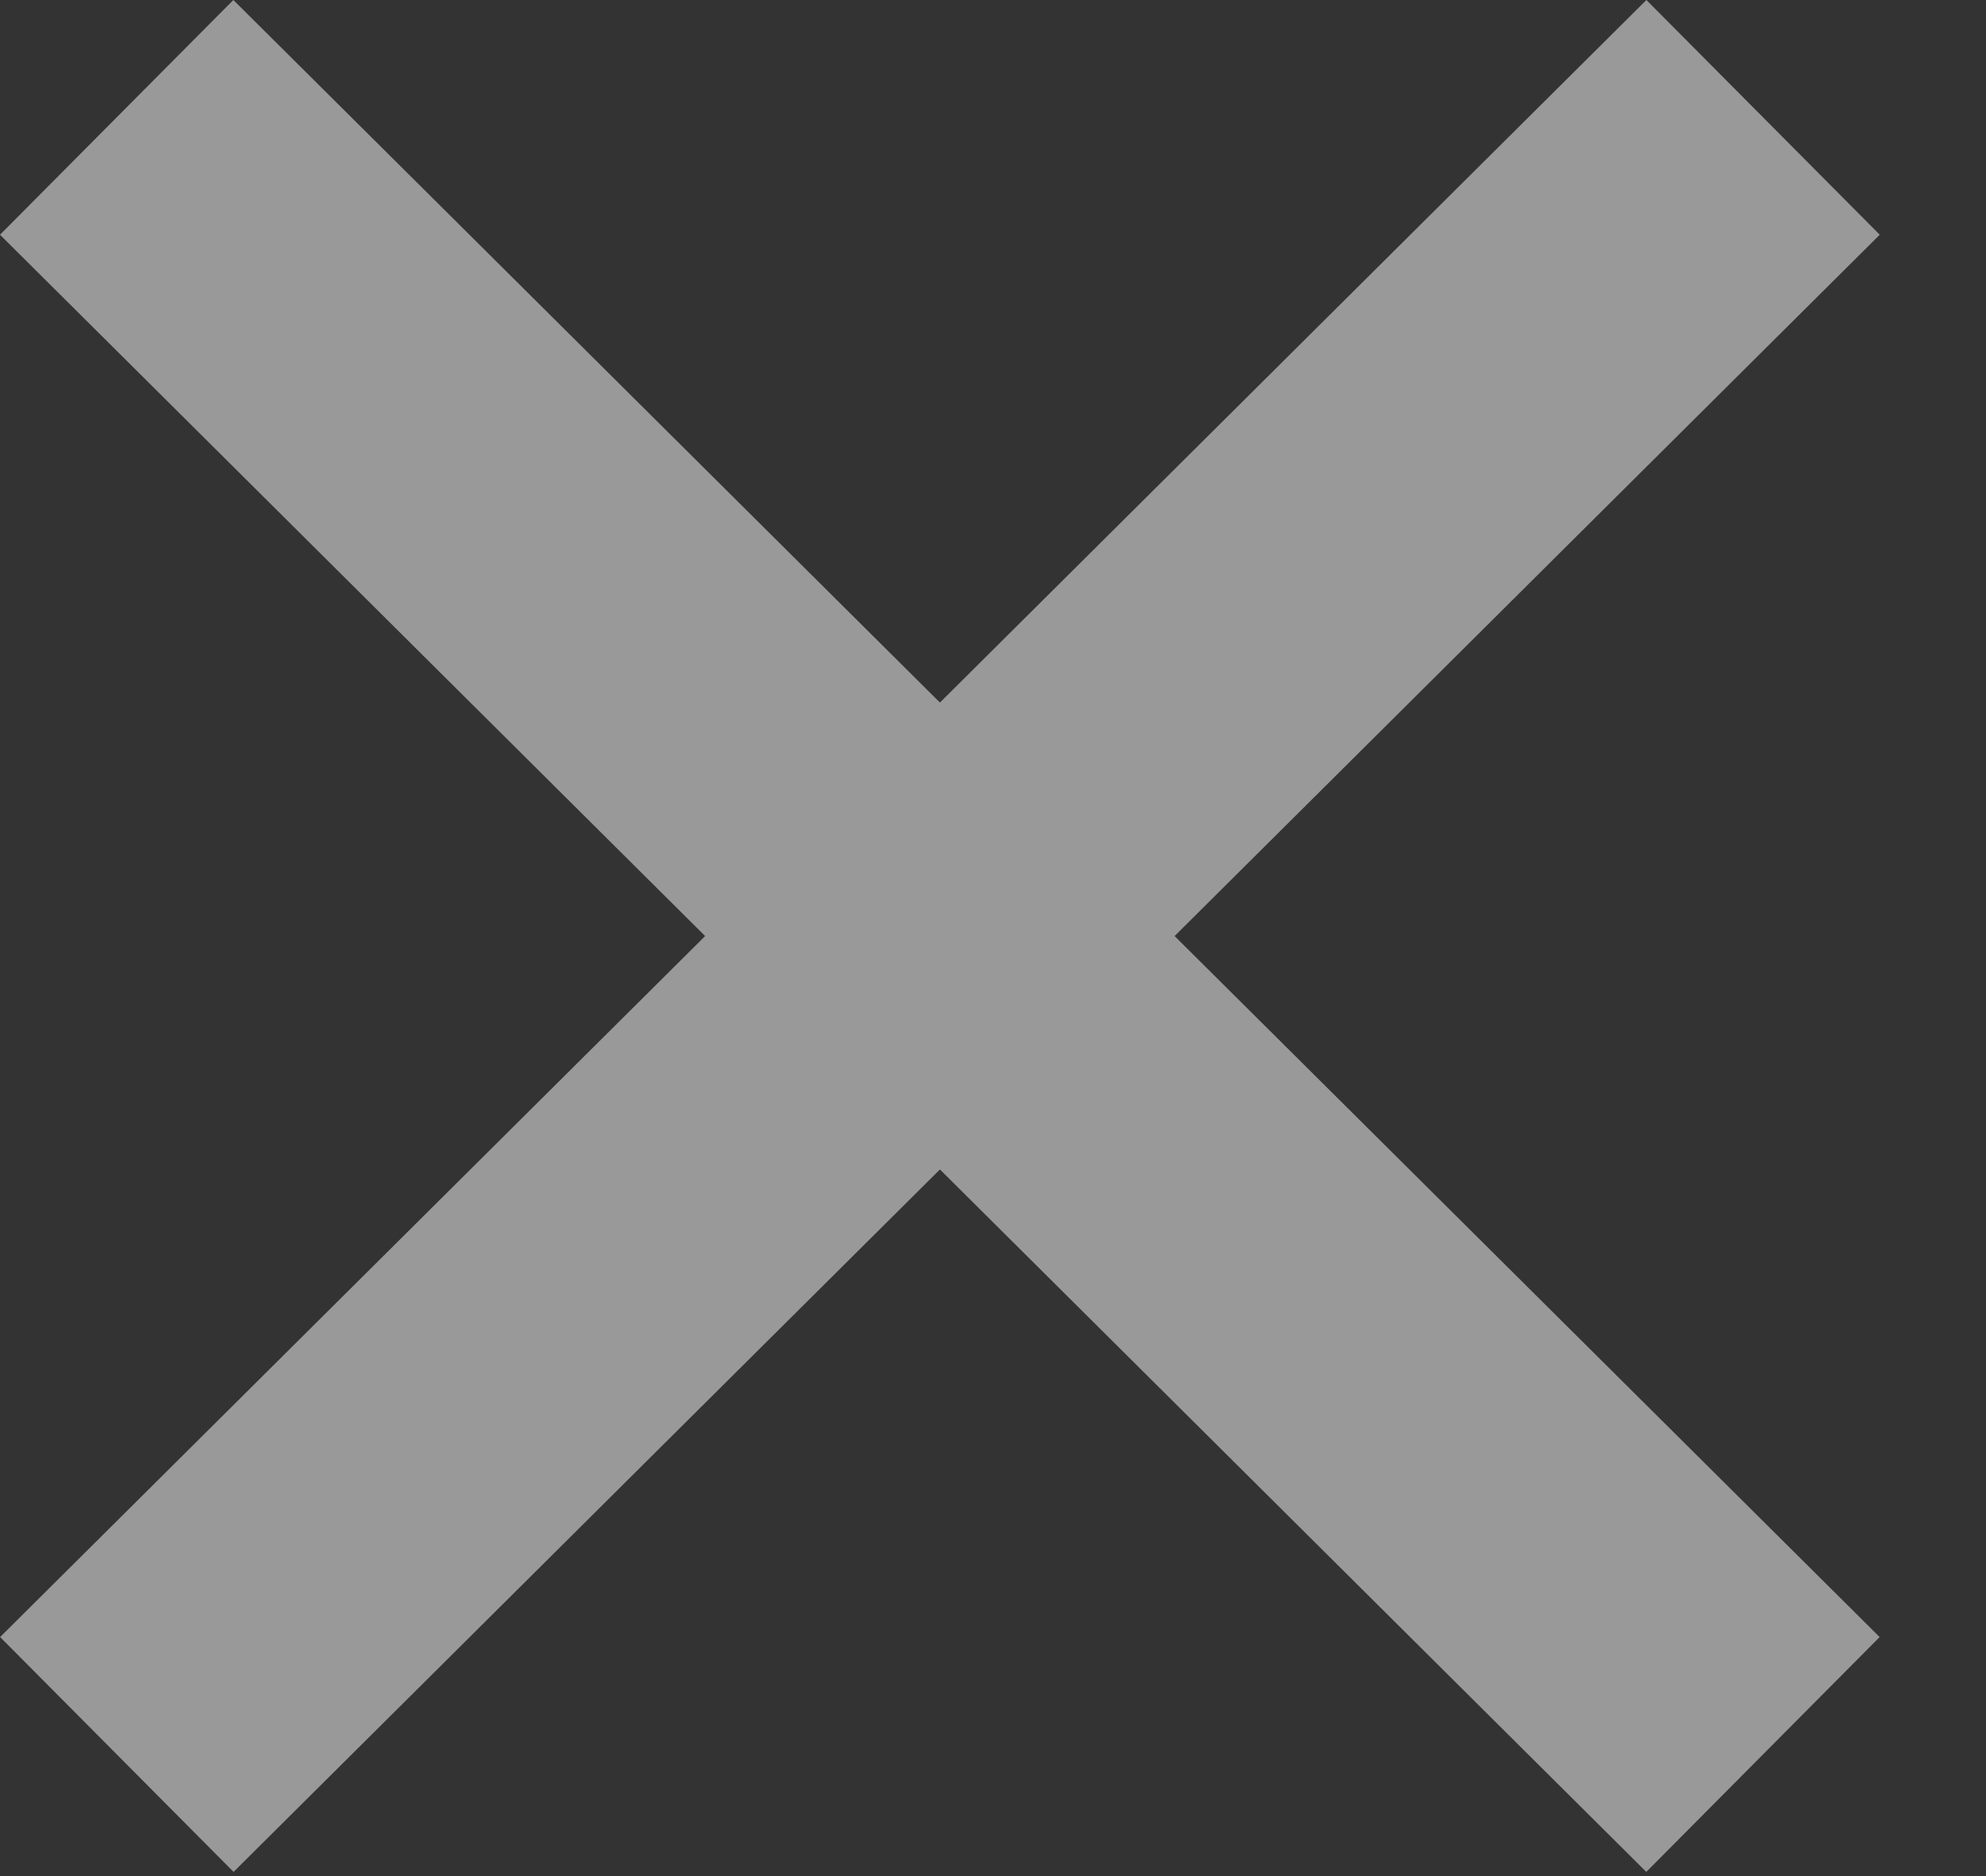 <svg width="18" height="17" viewBox="0 0 18 17" fill="none" xmlns="http://www.w3.org/2000/svg">
<rect x="0" y="0" width="18" height="17" fill="#333333" stroke="none"/>
<path fill-rule="evenodd" clip-rule="evenodd" d="M8.519 10.597L14.921 16.962L17.036 14.834L10.646 8.482L17.037 2.127L14.922 0L8.519 6.366L2.115 0L0 2.127L6.391 8.482L0.001 14.834L2.117 16.962L8.519 10.597Z" fill="#ffffff" fill-opacity="0.5"/>
</svg>
